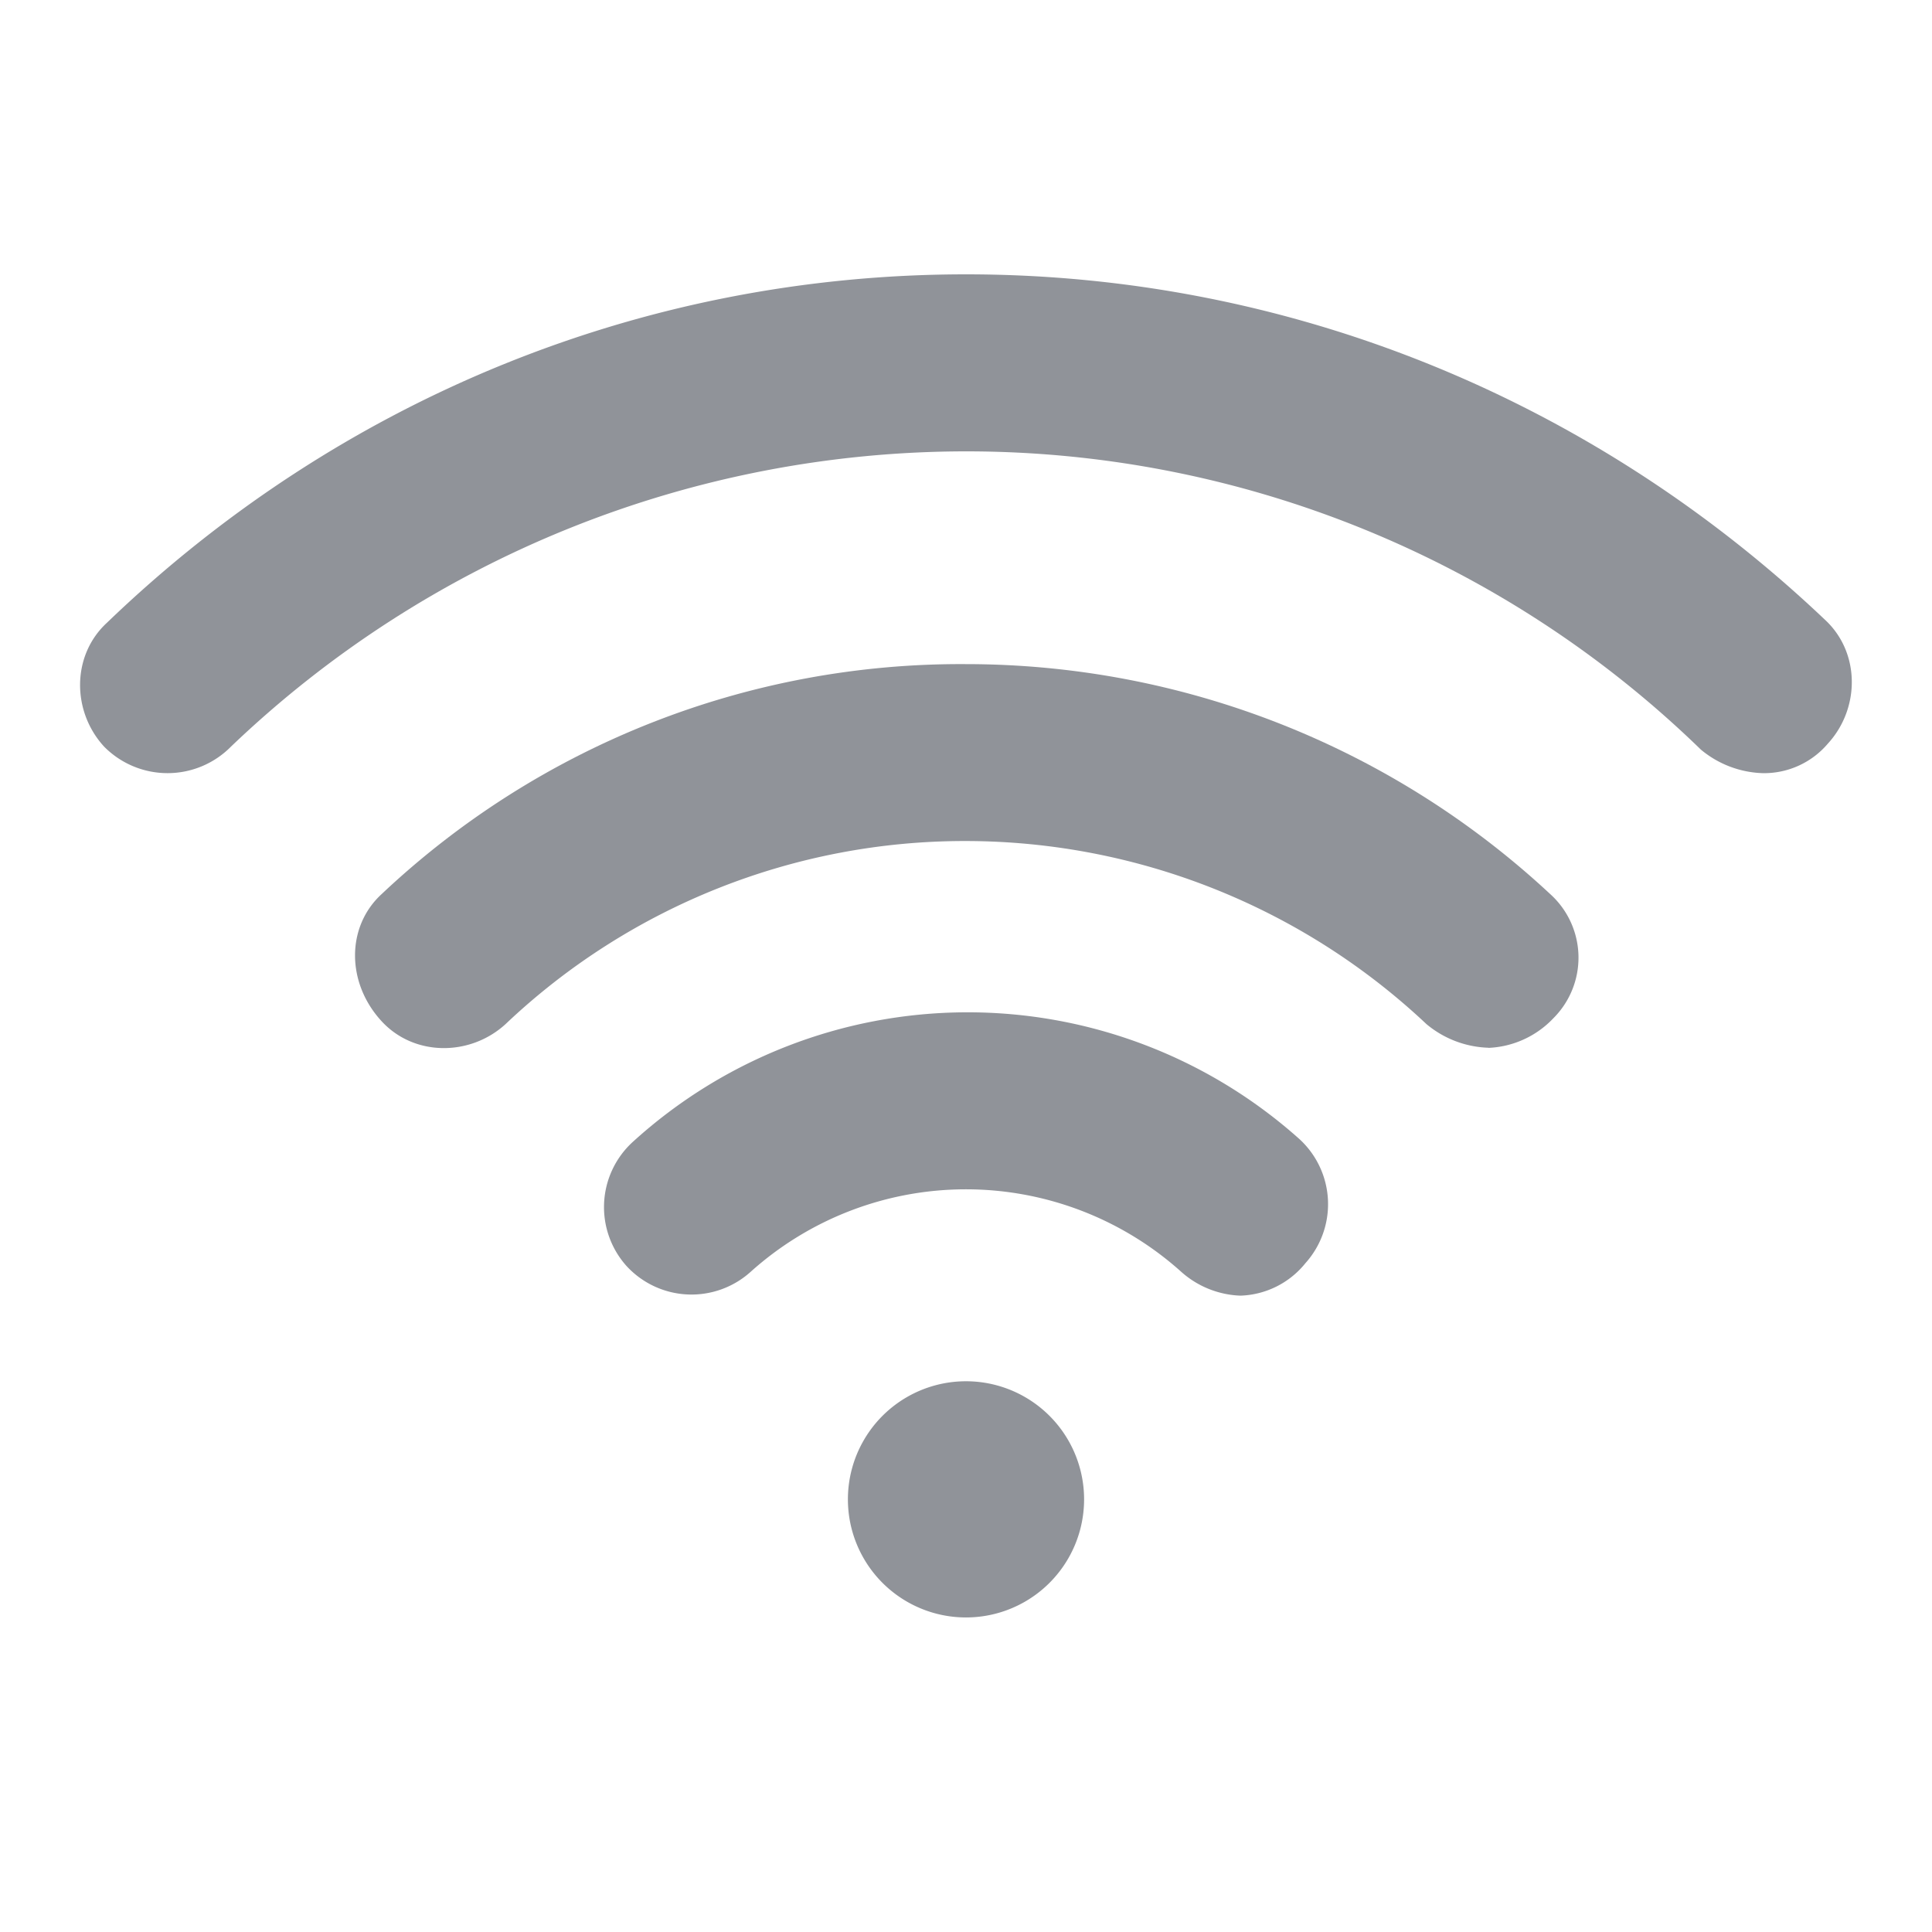 <?xml version="1.0" standalone="no"?><!DOCTYPE svg PUBLIC "-//W3C//DTD SVG 1.1//EN" "http://www.w3.org/Graphics/SVG/1.1/DTD/svg11.dtd"><svg t="1669889318387" class="icon" viewBox="0 0 1024 1024" version="1.1" xmlns="http://www.w3.org/2000/svg" p-id="1435" xmlns:xlink="http://www.w3.org/1999/xlink" width="200" height="200"><path d="M512 857.28a62.592 62.592 0 1 0 0-125.184 62.592 62.592 0 0 0 0 125.184zM657.472 686.72a49.728 49.728 0 0 1-31.296-12.544 170.752 170.752 0 0 0-228.416 0 46.784 46.784 0 0 1-65.664-3.136 46.784 46.784 0 0 1 3.136-65.664 263.68 263.68 0 0 1 353.536-1.6 46.784 46.784 0 0 1 3.136 65.728 46.08 46.08 0 0 1-34.432 17.216z" fill="#909399" p-id="1436" data-spm-anchor-id="a313x.7781069.0.i4" class="selected"></path><path d="M788.928 555.328a53.76 53.76 0 0 1-32.896-12.544A356.608 356.608 0 0 0 512 445.76a353.728 353.728 0 0 0-244.032 97.024c-18.816 17.216-48.512 17.216-65.728-1.536-18.752-20.352-18.752-50.112 0-67.328A447.168 447.168 0 0 1 512 352a454.4 454.4 0 0 1 309.76 121.984 45.376 45.376 0 0 1 1.536 65.728 50.24 50.24 0 0 1-34.368 15.68z" fill="#909399" p-id="1437" data-spm-anchor-id="a313x.7781069.0.i5" class="selected"></path><path d="M934.4 409.792a53.76 53.76 0 0 1-32.896-12.48A558.4 558.4 0 0 0 512 239.232a563.84 563.84 0 0 0-389.568 156.48 47.232 47.232 0 0 1-67.264 0C37.952 376.96 37.952 347.264 56.704 330.048 180.288 211.136 341.504 145.408 512 145.408c170.496 0 331.648 65.728 455.232 183.04 18.752 17.28 18.752 46.976 1.536 65.728a44.352 44.352 0 0 1-34.368 15.616z" fill="#909399" p-id="1438" data-spm-anchor-id="a313x.7781069.0.i3" class="selected"></path></svg>